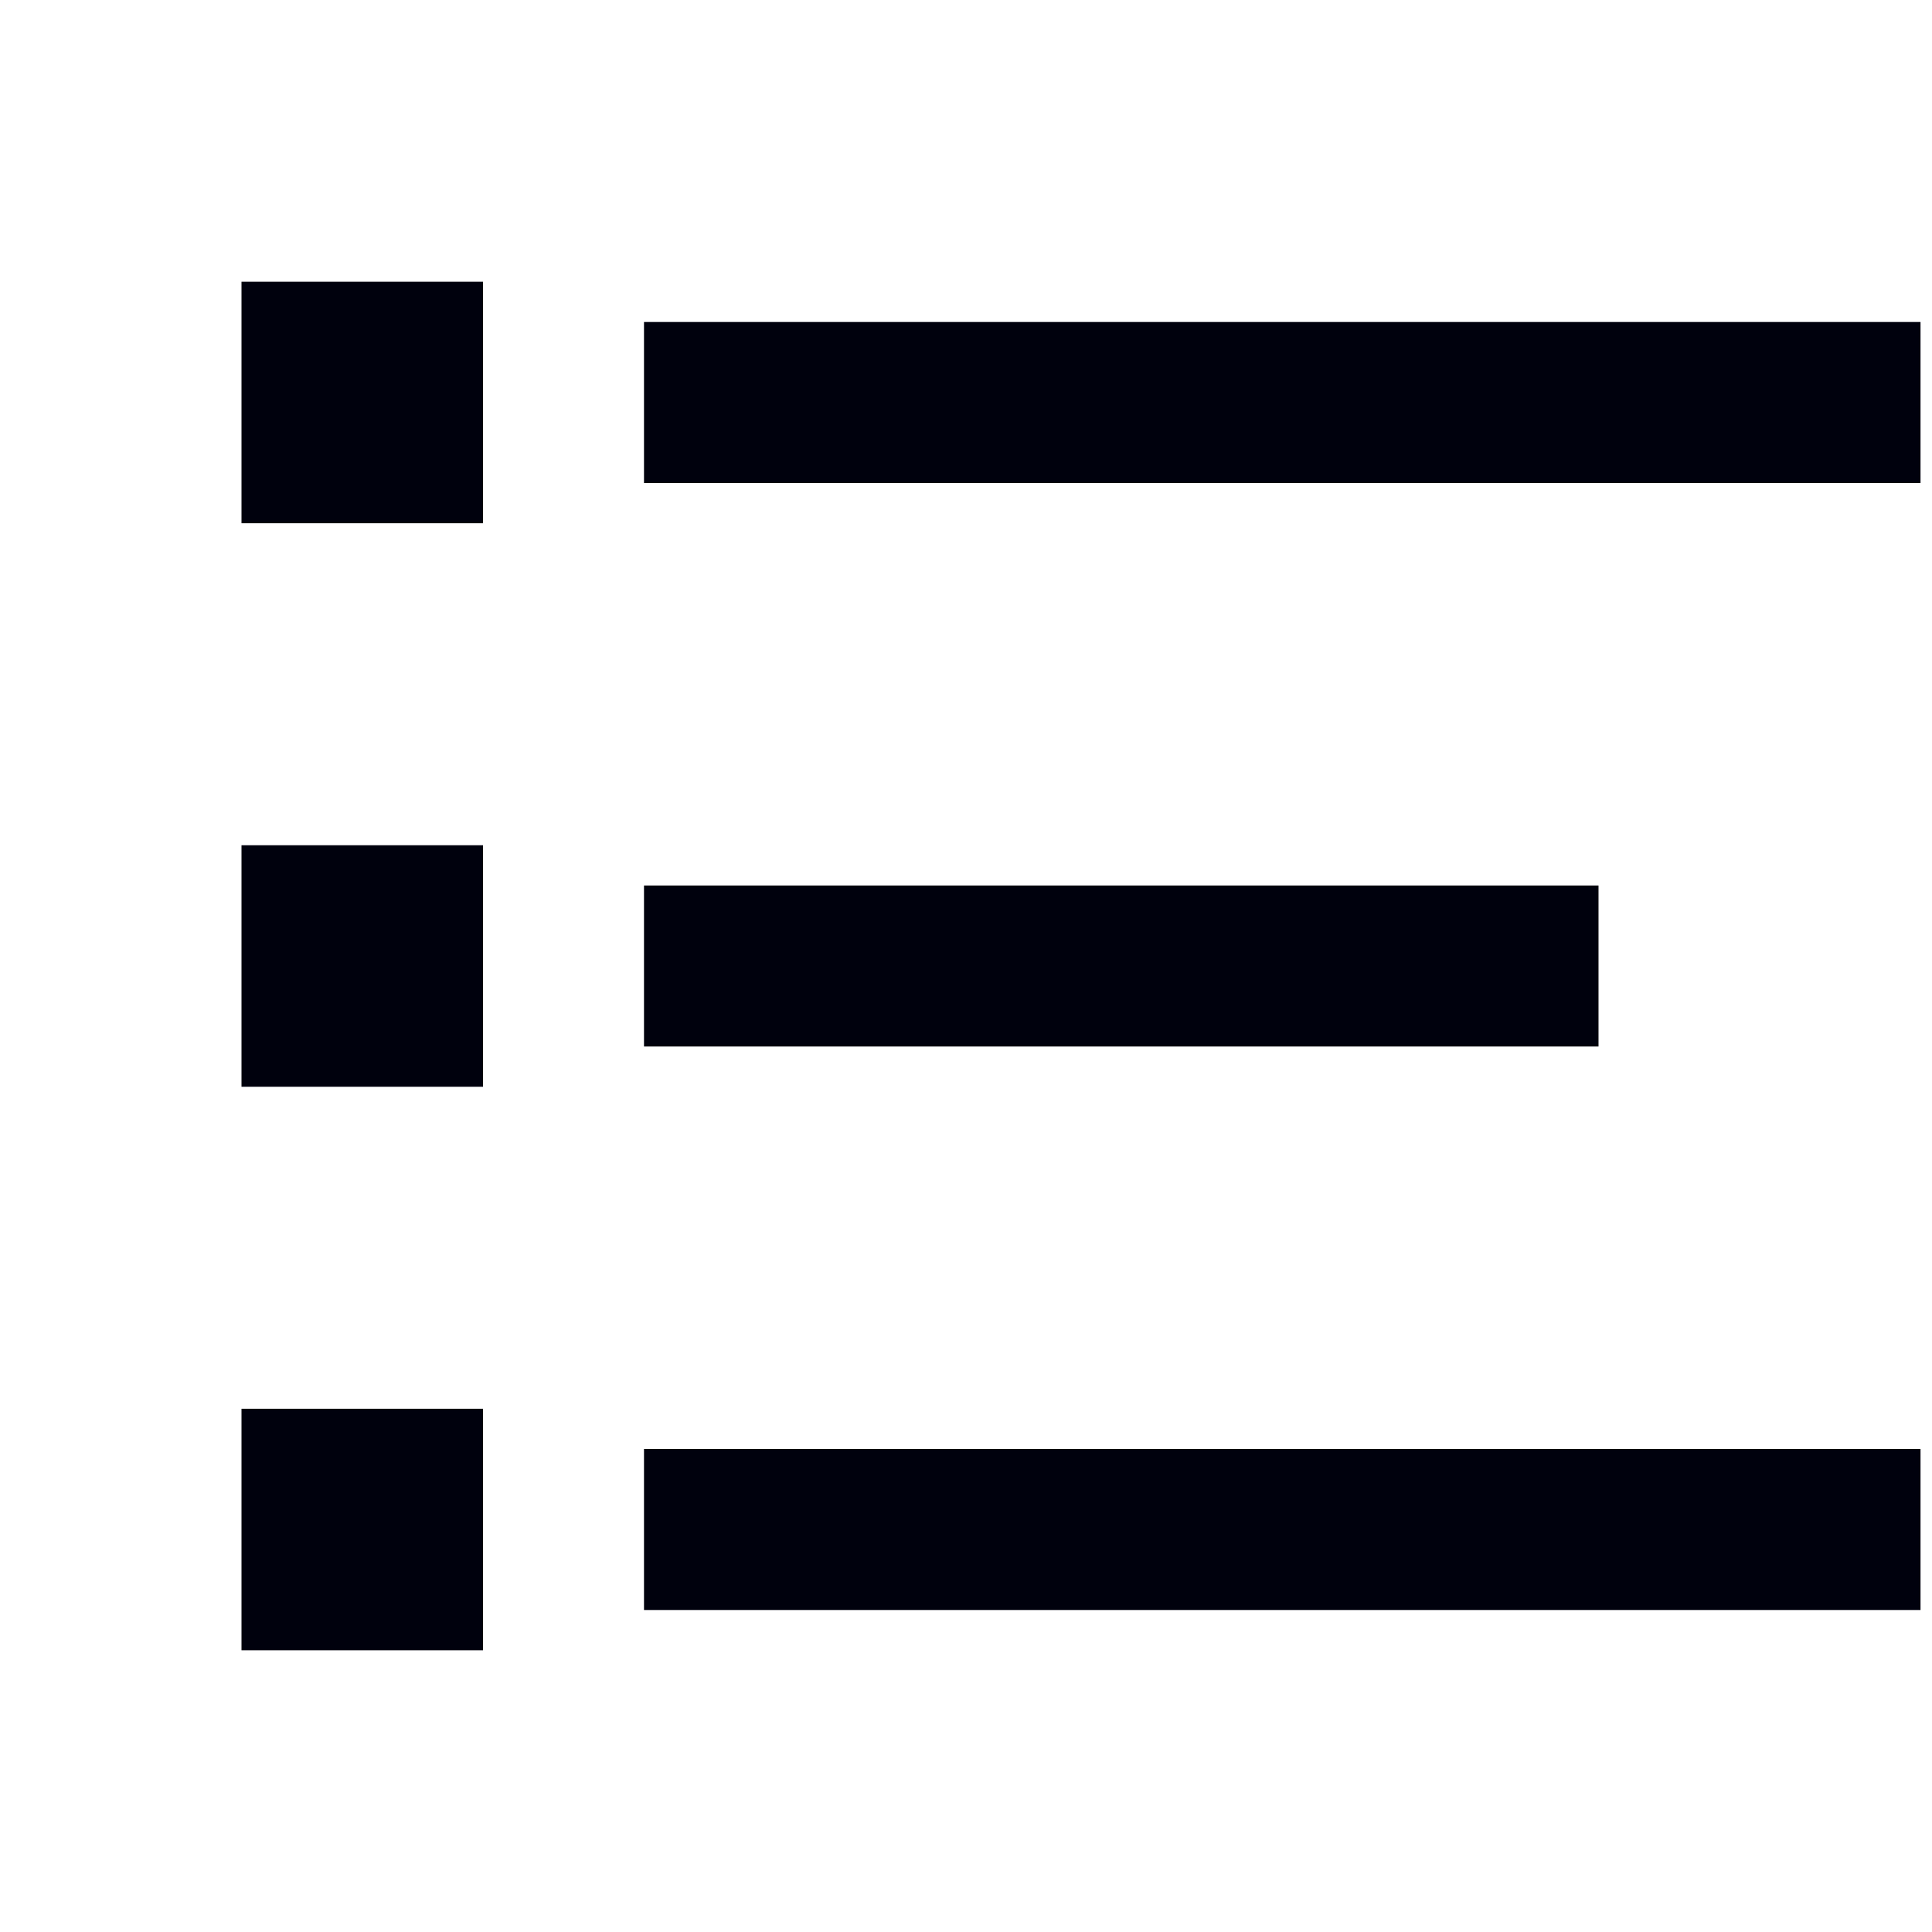 <svg width="18" height="18" viewBox="0 0 18 18" fill="none" xmlns="http://www.w3.org/2000/svg">
<g clip-path="url(#clip0_890_11521)">
<path d="M6 3H17.893V4.5H6V3ZM2.25 2.625H4.5V4.875H2.25V2.625ZM2.25 7.875H4.5V10.125H2.25V7.875ZM2.25 13.125H4.5V15.375H2.25V13.125ZM6 8.25H14.893V9.75H6V8.25ZM6 13.5H17.893V15H6V13.5Z" fill="#00010D"/>
</g>
<defs>
<clipPath id="clip0_890_11521">
<rect width="18" height="18" fill="white"/>
</clipPath>
</defs>
</svg>
